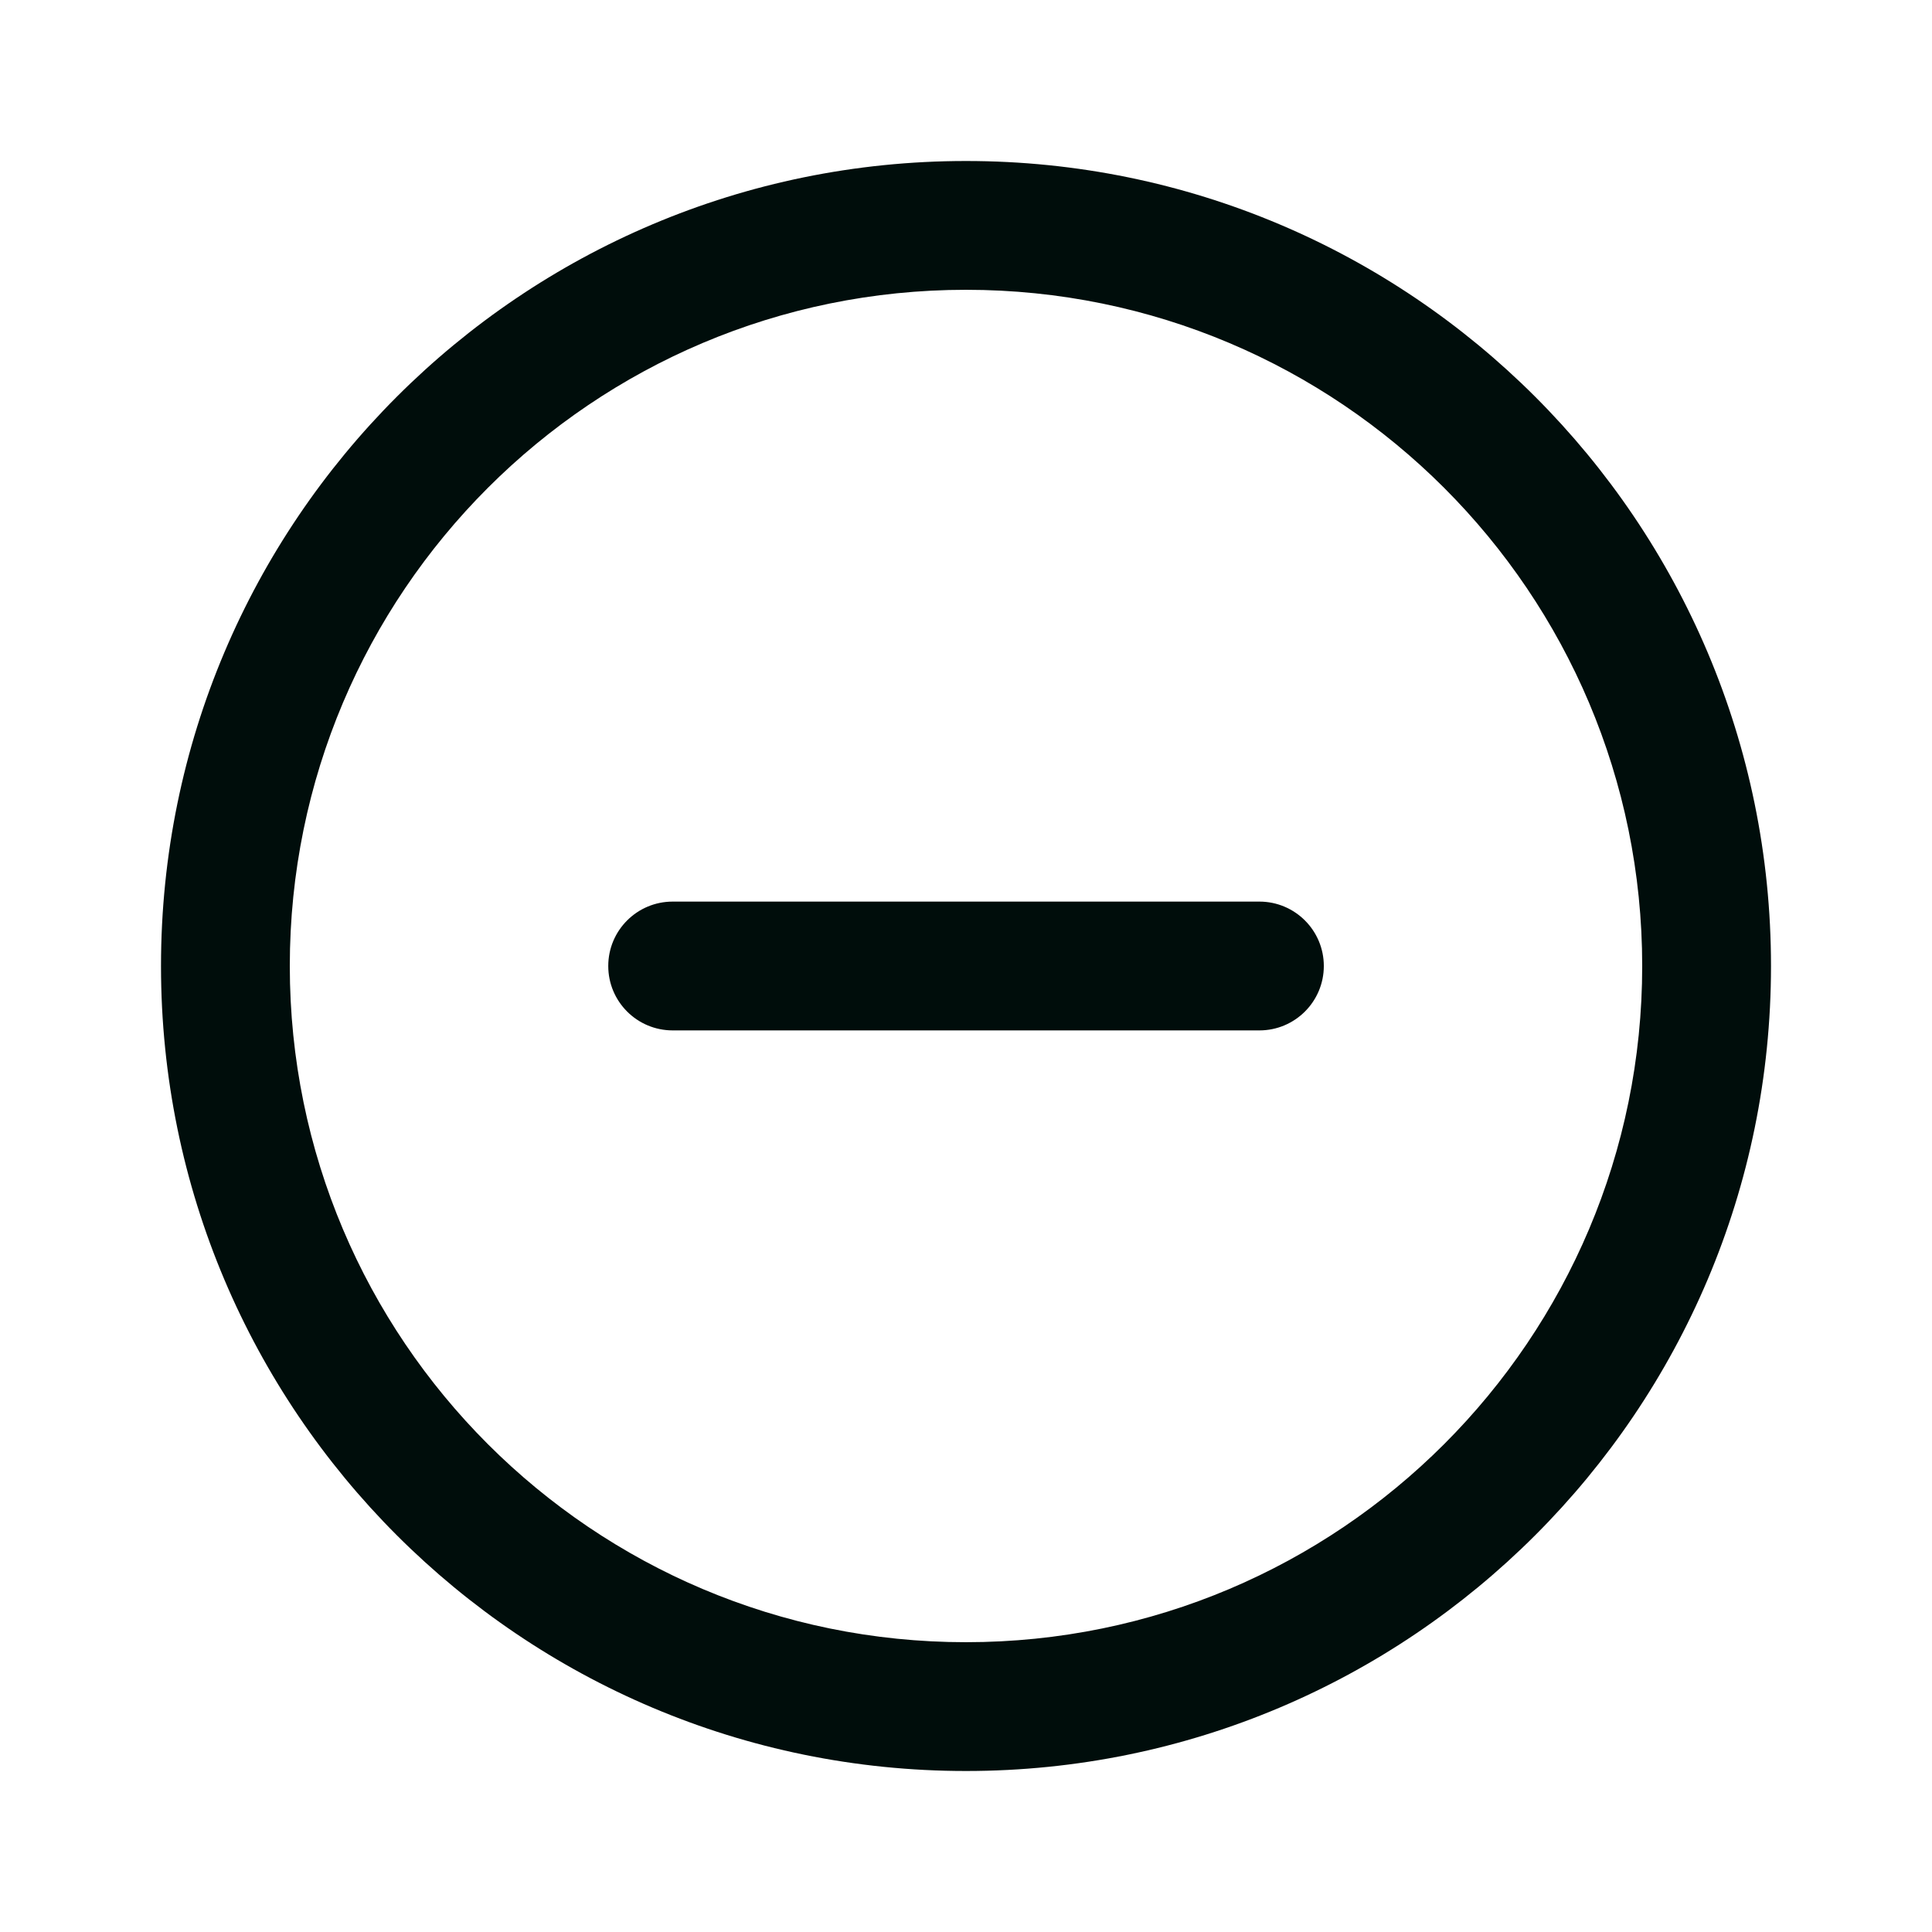<svg width="24" height="24" viewBox="0 0 24 24" fill="none" xmlns="http://www.w3.org/2000/svg">
<path fill-rule="evenodd" clip-rule="evenodd" d="M7.556 12C7.556 11.558 7.914 11.2 8.356 11.2H15.645C16.086 11.2 16.445 11.558 16.445 12V12C16.445 12.442 16.086 12.8 15.645 12.8H8.356C7.914 12.8 7.556 12.442 7.556 12V12Z" fill="#000D0B"/>
<path fill-rule="evenodd" clip-rule="evenodd" d="M12 3.6C16.639 3.6 20.4 7.361 20.4 12C20.4 16.639 16.639 20.4 12 20.4C7.361 20.4 3.6 16.639 3.6 12C3.6 7.361 7.361 3.6 12 3.6ZM12 2C17.523 2 22 6.477 22 12C22 17.523 17.523 22 12 22C6.477 22 2 17.523 2 12C2 6.477 6.477 2 12 2Z" fill="#000D0B"/>
</svg>
